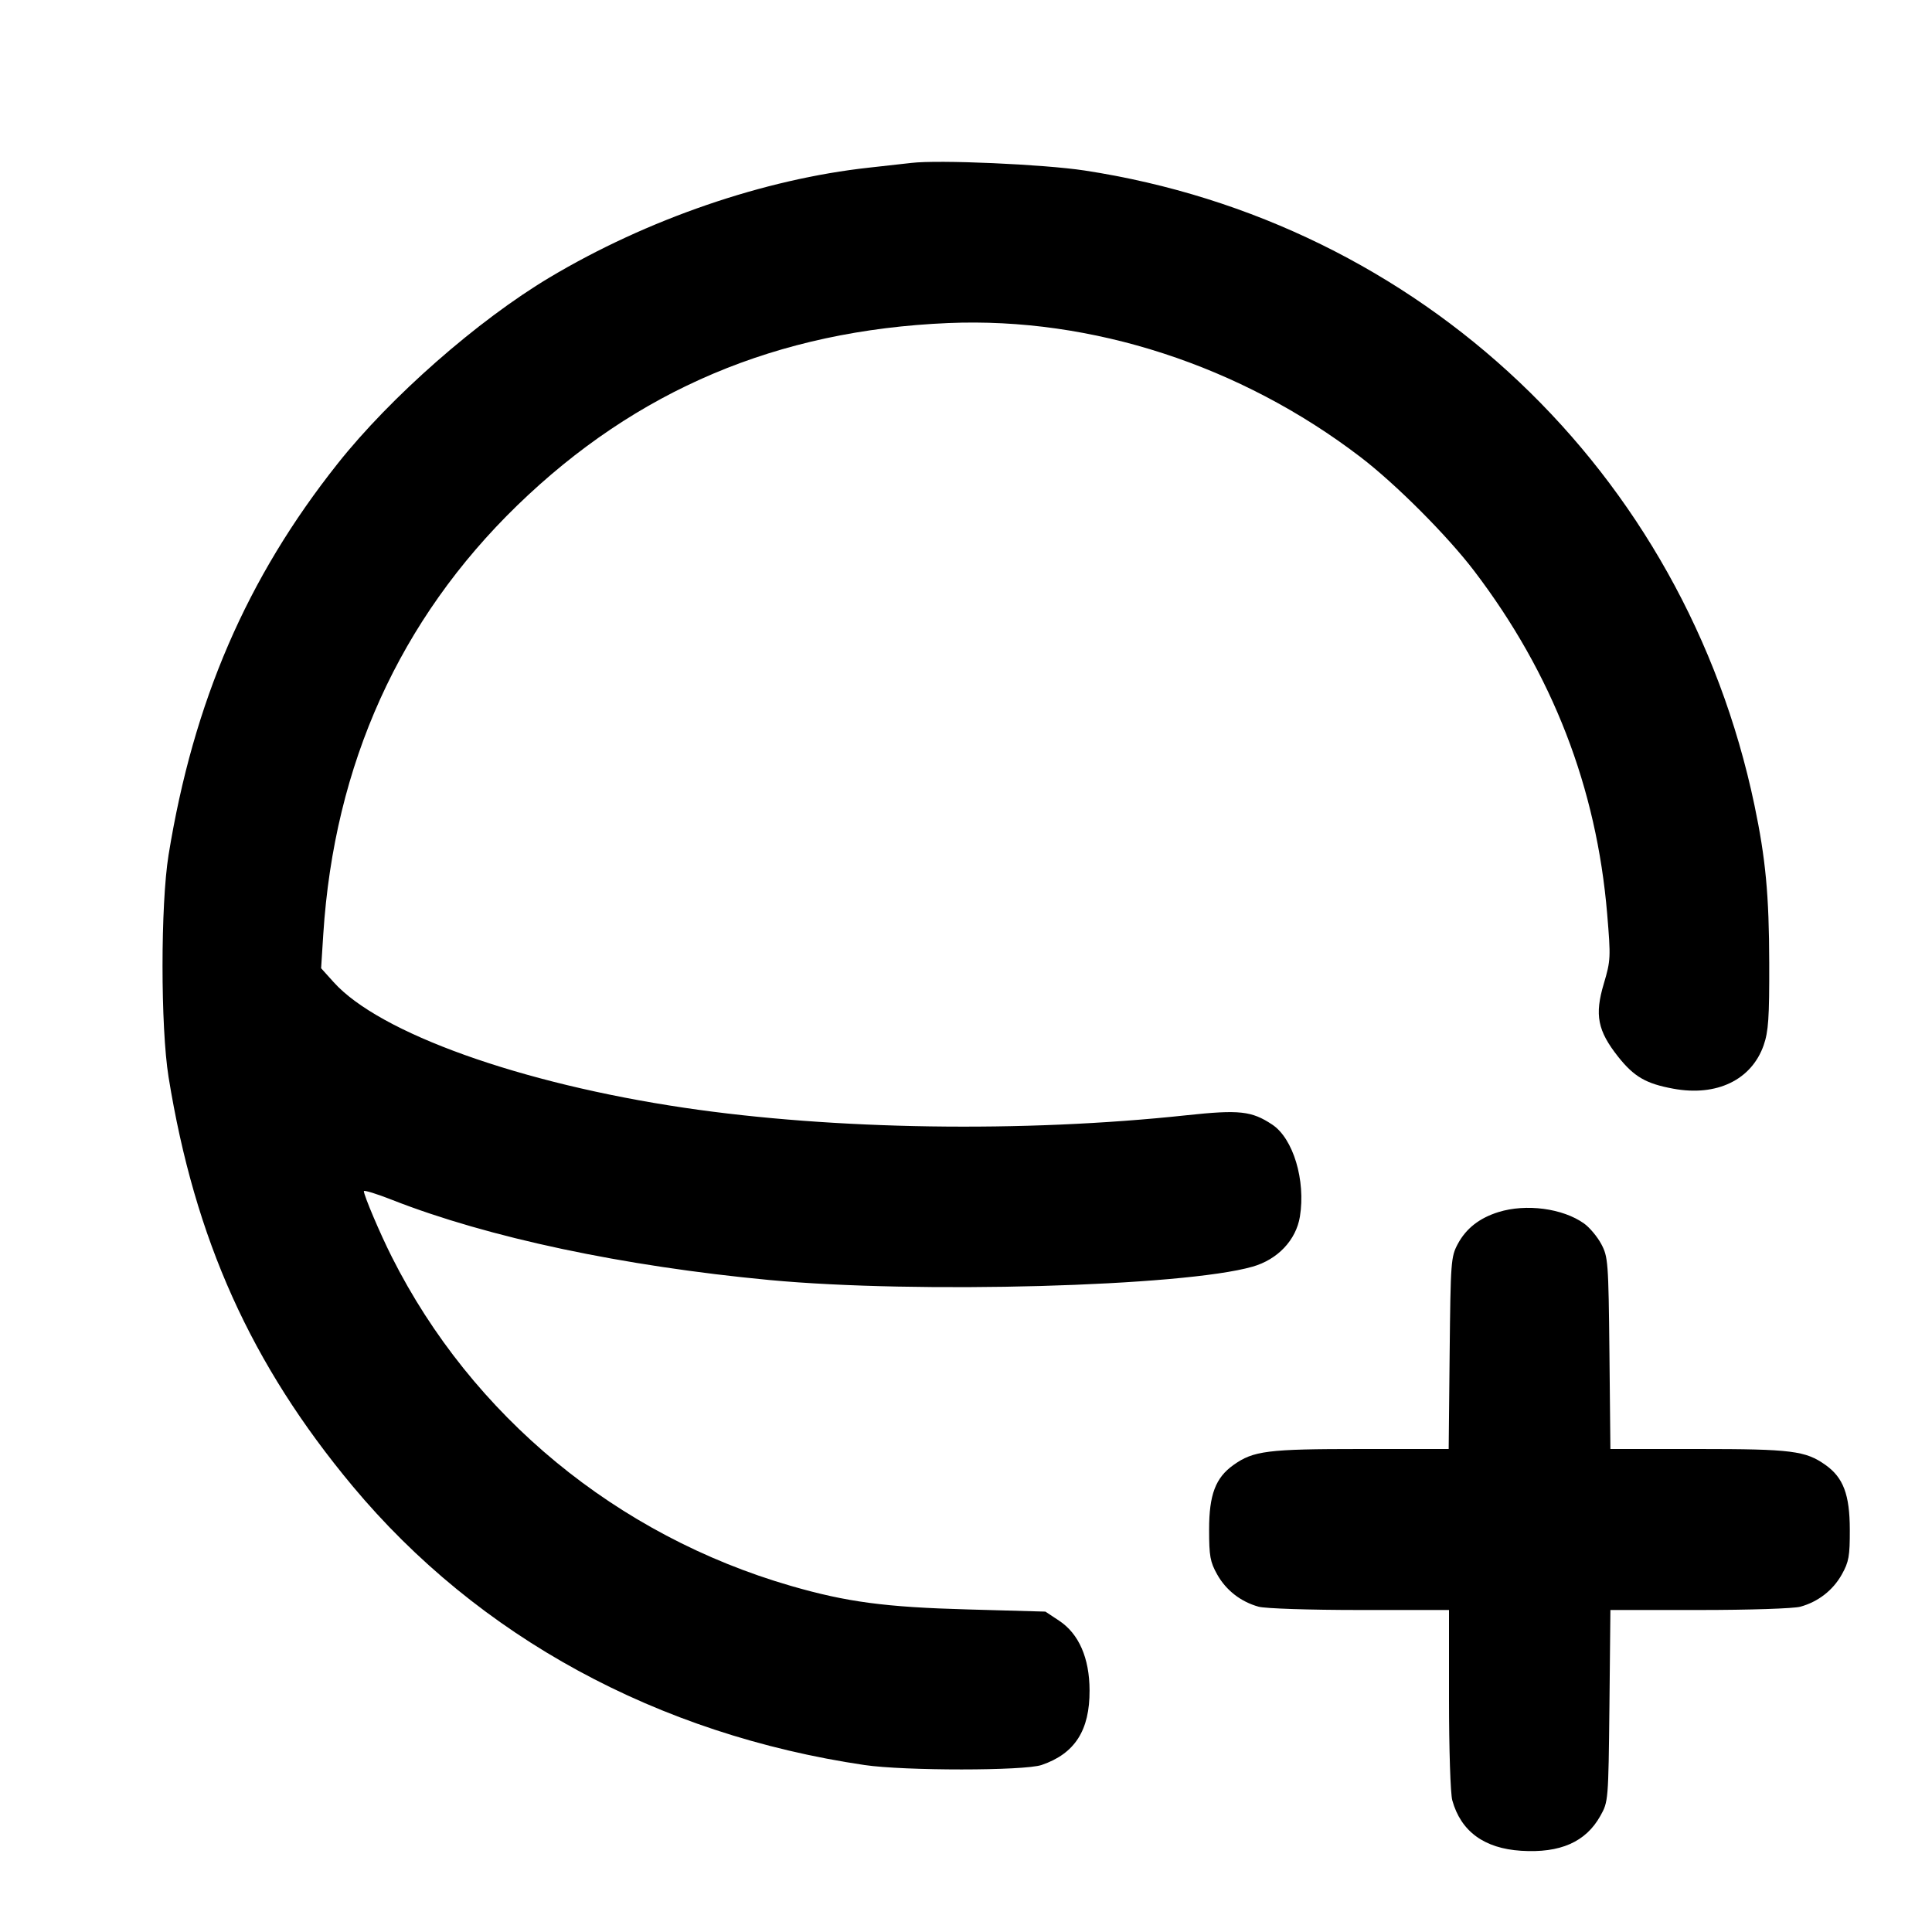 <svg xmlns="http://www.w3.org/2000/svg" width="24" height="24" viewBox="0 0 24 24" fill="none" stroke="currentColor" stroke-width="2" stroke-linecap="round" stroke-linejoin="round" class="icon icon-tabler icons-tabler-outline icon-tabler-sphere-plus"><path d="M11.320 2.024 C 11.243 2.033,11.009 2.059,10.800 2.082 C 9.492 2.224,8.038 2.724,6.827 3.447 C 5.933 3.981,4.852 4.930,4.194 5.760 C 3.066 7.181,2.404 8.712,2.094 10.620 C 1.994 11.239,1.994 12.759,2.094 13.380 C 2.420 15.396,3.119 16.948,4.380 18.461 C 5.941 20.333,8.168 21.546,10.740 21.926 C 11.237 21.999,12.726 21.999,12.940 21.925 C 13.352 21.784,13.537 21.496,13.535 20.999 C 13.534 20.597,13.402 20.295,13.157 20.133 L 12.986 20.020 12.023 19.993 C 10.997 19.965,10.517 19.901,9.823 19.700 C 7.663 19.074,5.862 17.589,4.868 15.615 C 4.724 15.331,4.520 14.850,4.520 14.797 C 4.520 14.781,4.677 14.829,4.870 14.905 C 6.062 15.373,7.739 15.729,9.560 15.901 C 11.391 16.073,14.698 15.982,15.560 15.735 C 15.872 15.646,16.100 15.405,16.148 15.113 C 16.221 14.662,16.065 14.143,15.804 13.970 C 15.548 13.800,15.396 13.784,14.740 13.854 C 12.714 14.072,10.354 14.036,8.500 13.761 C 6.462 13.459,4.712 12.832,4.145 12.201 L 3.989 12.028 4.016 11.604 C 4.152 9.493,4.965 7.696,6.426 6.278 C 7.905 4.844,9.657 4.103,11.780 4.013 C 13.564 3.938,15.411 4.538,16.901 5.678 C 17.339 6.013,17.979 6.654,18.314 7.094 C 19.286 8.371,19.833 9.782,19.965 11.354 C 20.010 11.895,20.009 11.930,19.923 12.220 C 19.807 12.609,19.846 12.804,20.101 13.127 C 20.299 13.376,20.447 13.462,20.786 13.524 C 21.325 13.624,21.758 13.415,21.909 12.984 C 21.968 12.813,21.980 12.646,21.978 11.960 C 21.976 11.120,21.934 10.668,21.794 10.000 C 20.925 5.860,17.648 2.756,13.473 2.118 C 12.966 2.041,11.660 1.983,11.320 2.024 M18.614 15.057 C 18.377 15.131,18.212 15.261,18.109 15.453 C 18.024 15.613,18.020 15.668,18.008 16.810 L 17.996 18.000 16.904 18.000 C 15.744 18.000,15.570 18.022,15.322 18.199 C 15.100 18.357,15.020 18.568,15.020 19.000 C 15.020 19.331,15.033 19.403,15.120 19.558 C 15.230 19.755,15.414 19.898,15.635 19.959 C 15.716 19.982,16.270 20.000,16.890 20.000 L 18.000 20.000 18.000 21.110 C 18.000 21.730,18.018 22.284,18.041 22.365 C 18.148 22.750,18.437 22.962,18.896 22.991 C 19.381 23.022,19.699 22.882,19.880 22.558 C 19.979 22.381,19.980 22.374,19.993 21.190 L 20.005 20.000 21.113 20.000 C 21.731 20.000,22.284 19.982,22.365 19.959 C 22.586 19.898,22.770 19.755,22.880 19.558 C 22.967 19.402,22.980 19.332,22.979 19.000 C 22.978 18.567,22.898 18.355,22.678 18.199 C 22.430 18.022,22.256 18.000,21.096 18.000 L 20.005 18.000 19.993 16.810 C 19.981 15.669,19.976 15.613,19.891 15.453 C 19.842 15.362,19.746 15.247,19.678 15.199 C 19.414 15.010,18.957 14.950,18.614 15.057 " stroke="none" fill="black" fill-rule="evenodd"></path></svg>